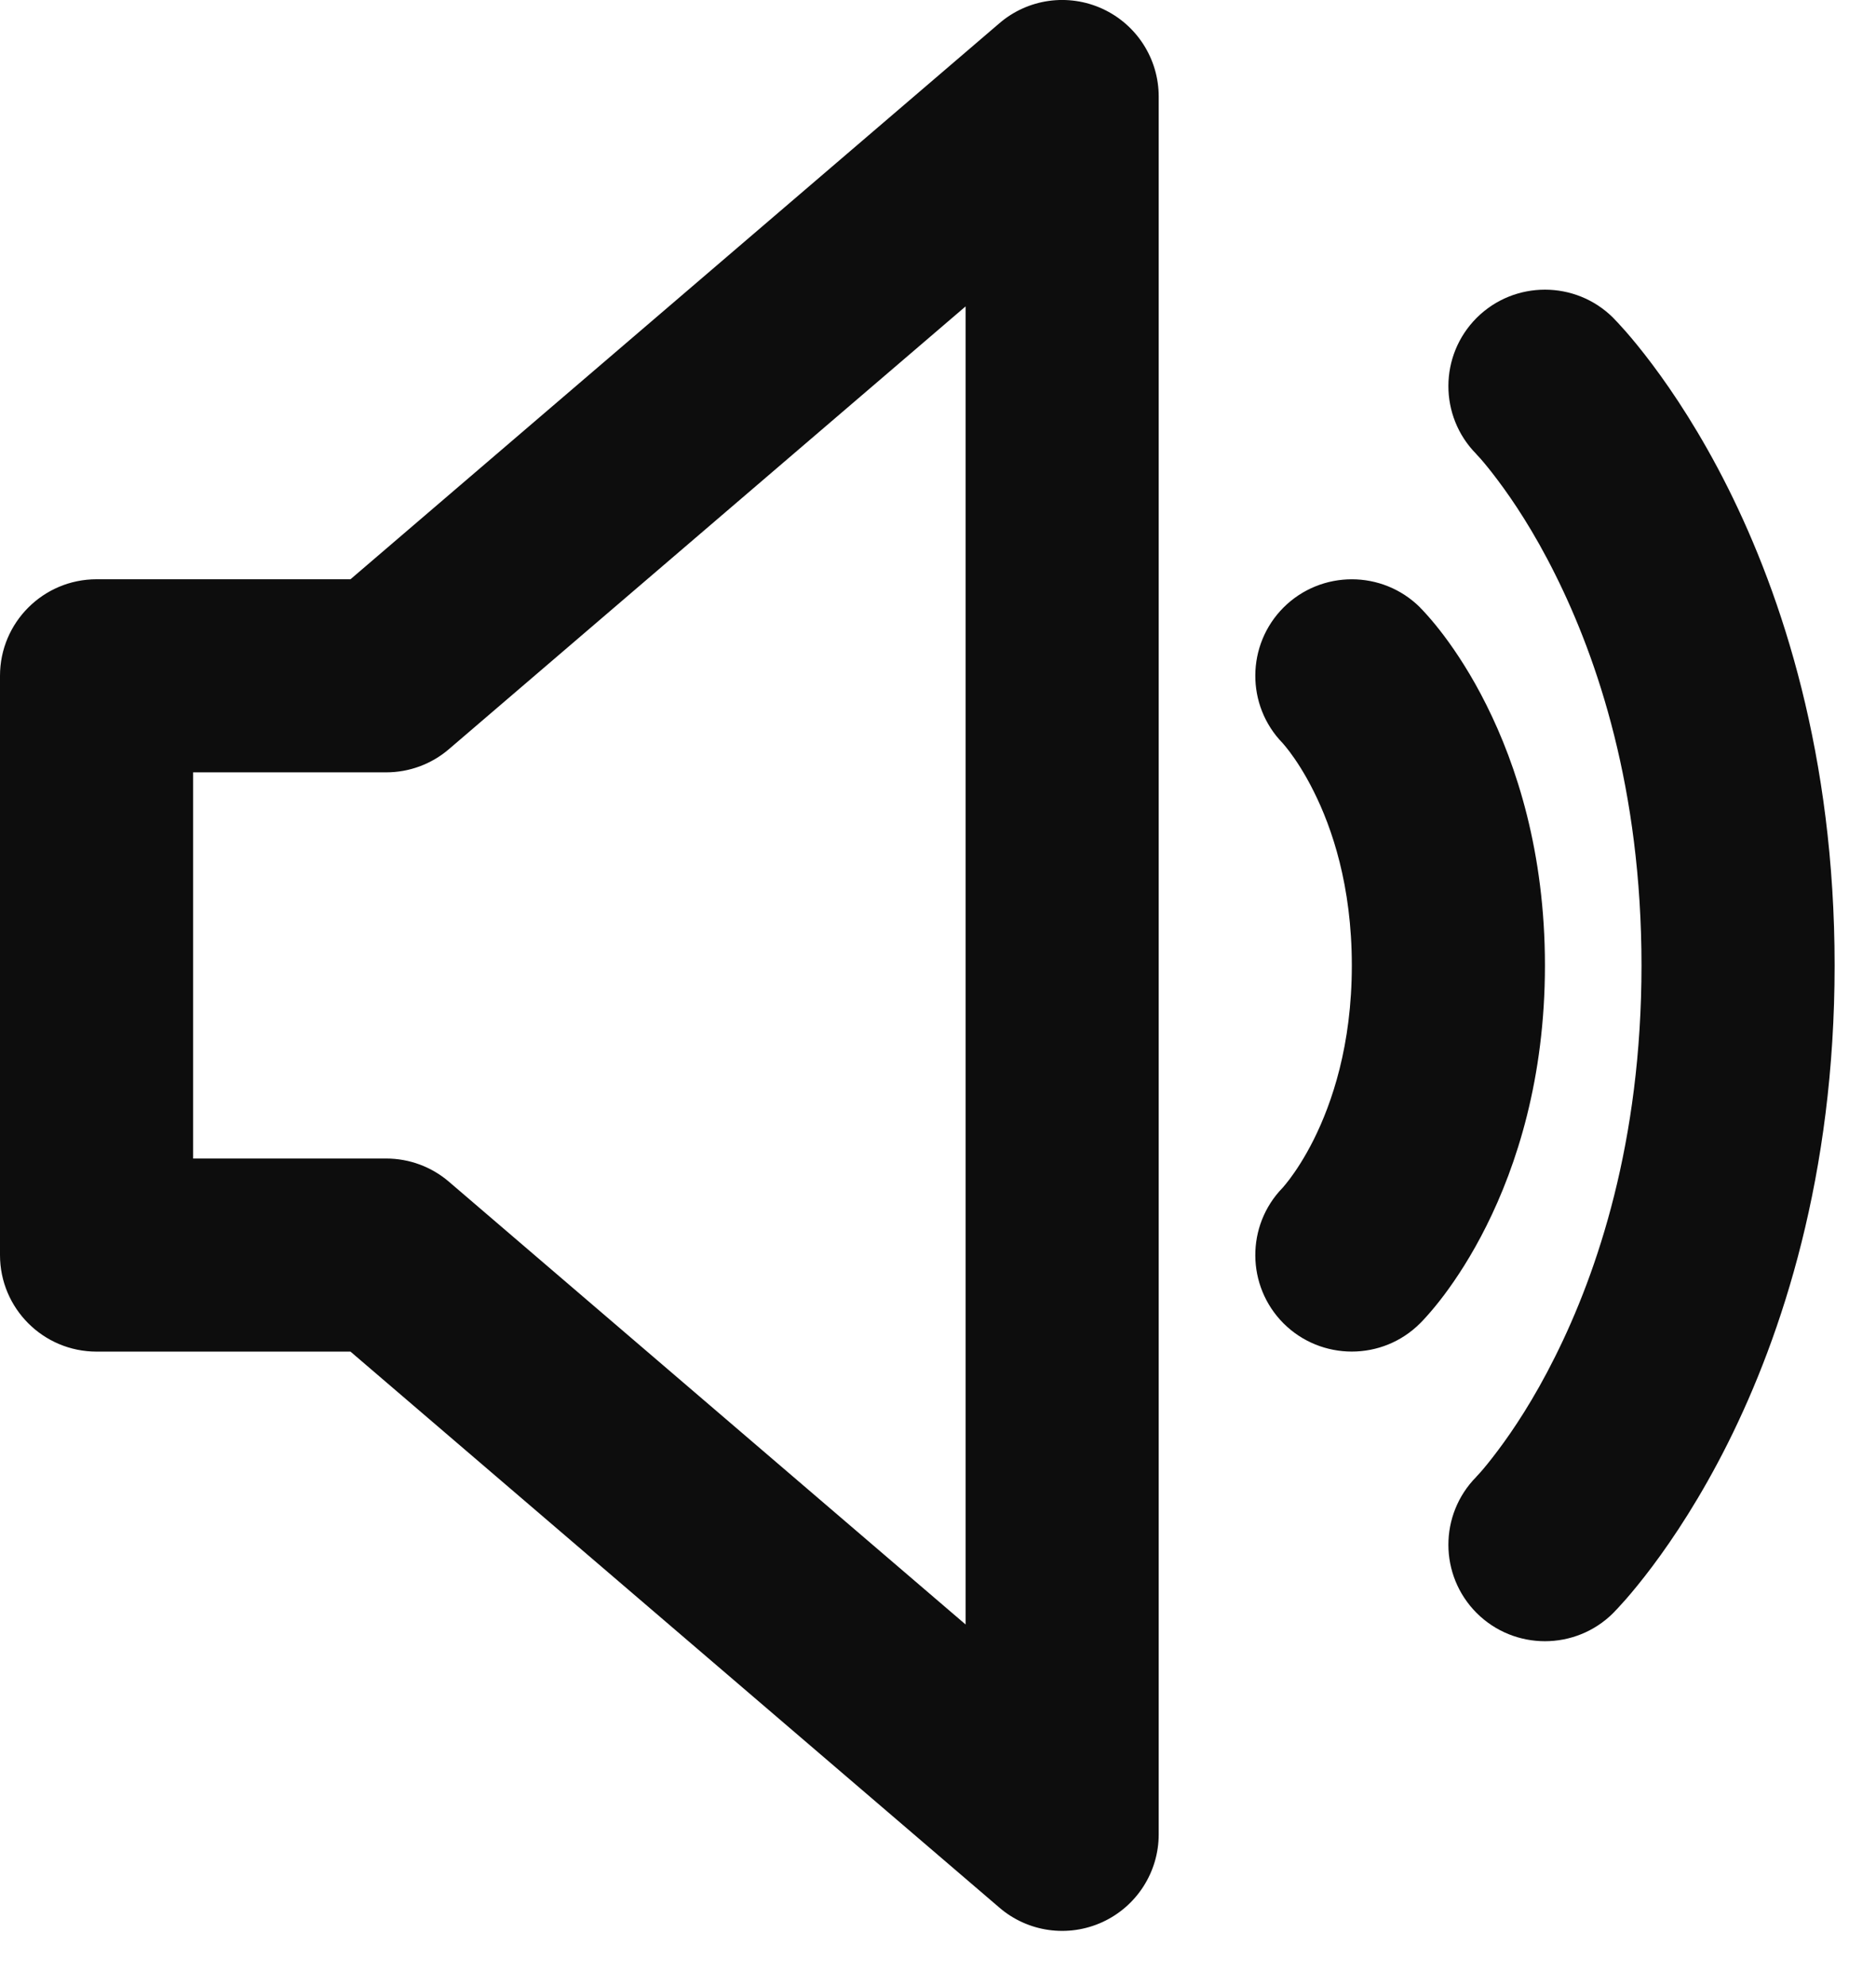 <svg width="17" height="18" viewBox="0 0 17 18" fill="none" xmlns="http://www.w3.org/2000/svg">
<path d="M9.991 0.08C10.301 0.223 10.5 0.533 10.5 0.875V16.625C10.5 16.967 10.301 17.277 9.991 17.42C9.68 17.563 9.315 17.512 9.056 17.289L3.176 12.25H0.875C0.392 12.25 0 11.858 0 11.375V6.125C0 5.642 0.392 5.25 0.875 5.25H3.176L9.056 0.211C9.315 -0.012 9.68 -0.063 9.991 0.08ZM8.75 2.777L4.069 6.789C3.911 6.925 3.709 7 3.5 7H1.75V10.5H3.5C3.709 10.5 3.911 10.575 4.069 10.711L8.75 14.723V2.777ZM13.381 2.881C13.723 2.54 14.277 2.54 14.619 2.881L14.619 2.882L14.62 2.883L14.621 2.884L14.625 2.887L14.633 2.896C14.64 2.903 14.648 2.912 14.658 2.922C14.677 2.943 14.703 2.971 14.734 3.006C14.795 3.076 14.877 3.175 14.973 3.303C15.165 3.559 15.413 3.932 15.658 4.421C16.149 5.403 16.625 6.849 16.625 8.75C16.625 10.651 16.149 12.097 15.658 13.079C15.413 13.568 15.165 13.941 14.973 14.197C14.877 14.325 14.795 14.424 14.734 14.494C14.703 14.529 14.677 14.557 14.658 14.578C14.648 14.588 14.64 14.597 14.633 14.604L14.625 14.613L14.621 14.616L14.62 14.617L14.619 14.618L14.619 14.619C14.277 14.96 13.723 14.96 13.381 14.619C13.041 14.278 13.04 13.728 13.377 13.386L13.381 13.381C13.387 13.374 13.4 13.361 13.417 13.342C13.451 13.303 13.505 13.238 13.573 13.147C13.71 12.965 13.9 12.682 14.092 12.296C14.476 11.528 14.875 10.349 14.875 8.75C14.875 7.151 14.476 5.972 14.092 5.204C13.9 4.818 13.71 4.535 13.573 4.353C13.505 4.262 13.451 4.197 13.417 4.158C13.4 4.139 13.387 4.126 13.381 4.119L13.377 4.114C13.04 3.772 13.041 3.222 13.381 2.881ZM11.631 5.506C11.973 5.165 12.527 5.165 12.869 5.506L12.87 5.508L12.871 5.509L12.874 5.512L12.881 5.519L12.898 5.537C12.911 5.551 12.927 5.568 12.946 5.59C12.984 5.633 13.032 5.691 13.087 5.764C13.197 5.911 13.335 6.119 13.47 6.39C13.742 6.934 14 7.724 14 8.75C14 9.776 13.742 10.566 13.47 11.11C13.335 11.381 13.197 11.589 13.087 11.736C13.032 11.809 12.984 11.867 12.946 11.91C12.927 11.932 12.911 11.949 12.898 11.963L12.881 11.981L12.874 11.988L12.871 11.991L12.87 11.992L12.869 11.993C12.528 12.335 11.973 12.335 11.631 11.994C11.293 11.655 11.29 11.107 11.623 10.765C11.624 10.764 11.626 10.761 11.629 10.758C11.639 10.746 11.66 10.722 11.687 10.686C11.741 10.614 11.822 10.494 11.905 10.328C12.07 9.997 12.25 9.474 12.25 8.75C12.25 8.026 12.07 7.503 11.905 7.173C11.822 7.006 11.741 6.886 11.687 6.814C11.66 6.778 11.639 6.754 11.629 6.742C11.626 6.739 11.624 6.736 11.623 6.735C11.29 6.393 11.293 5.845 11.631 5.506Z" fill="#0D0D0D"/>
</svg>
